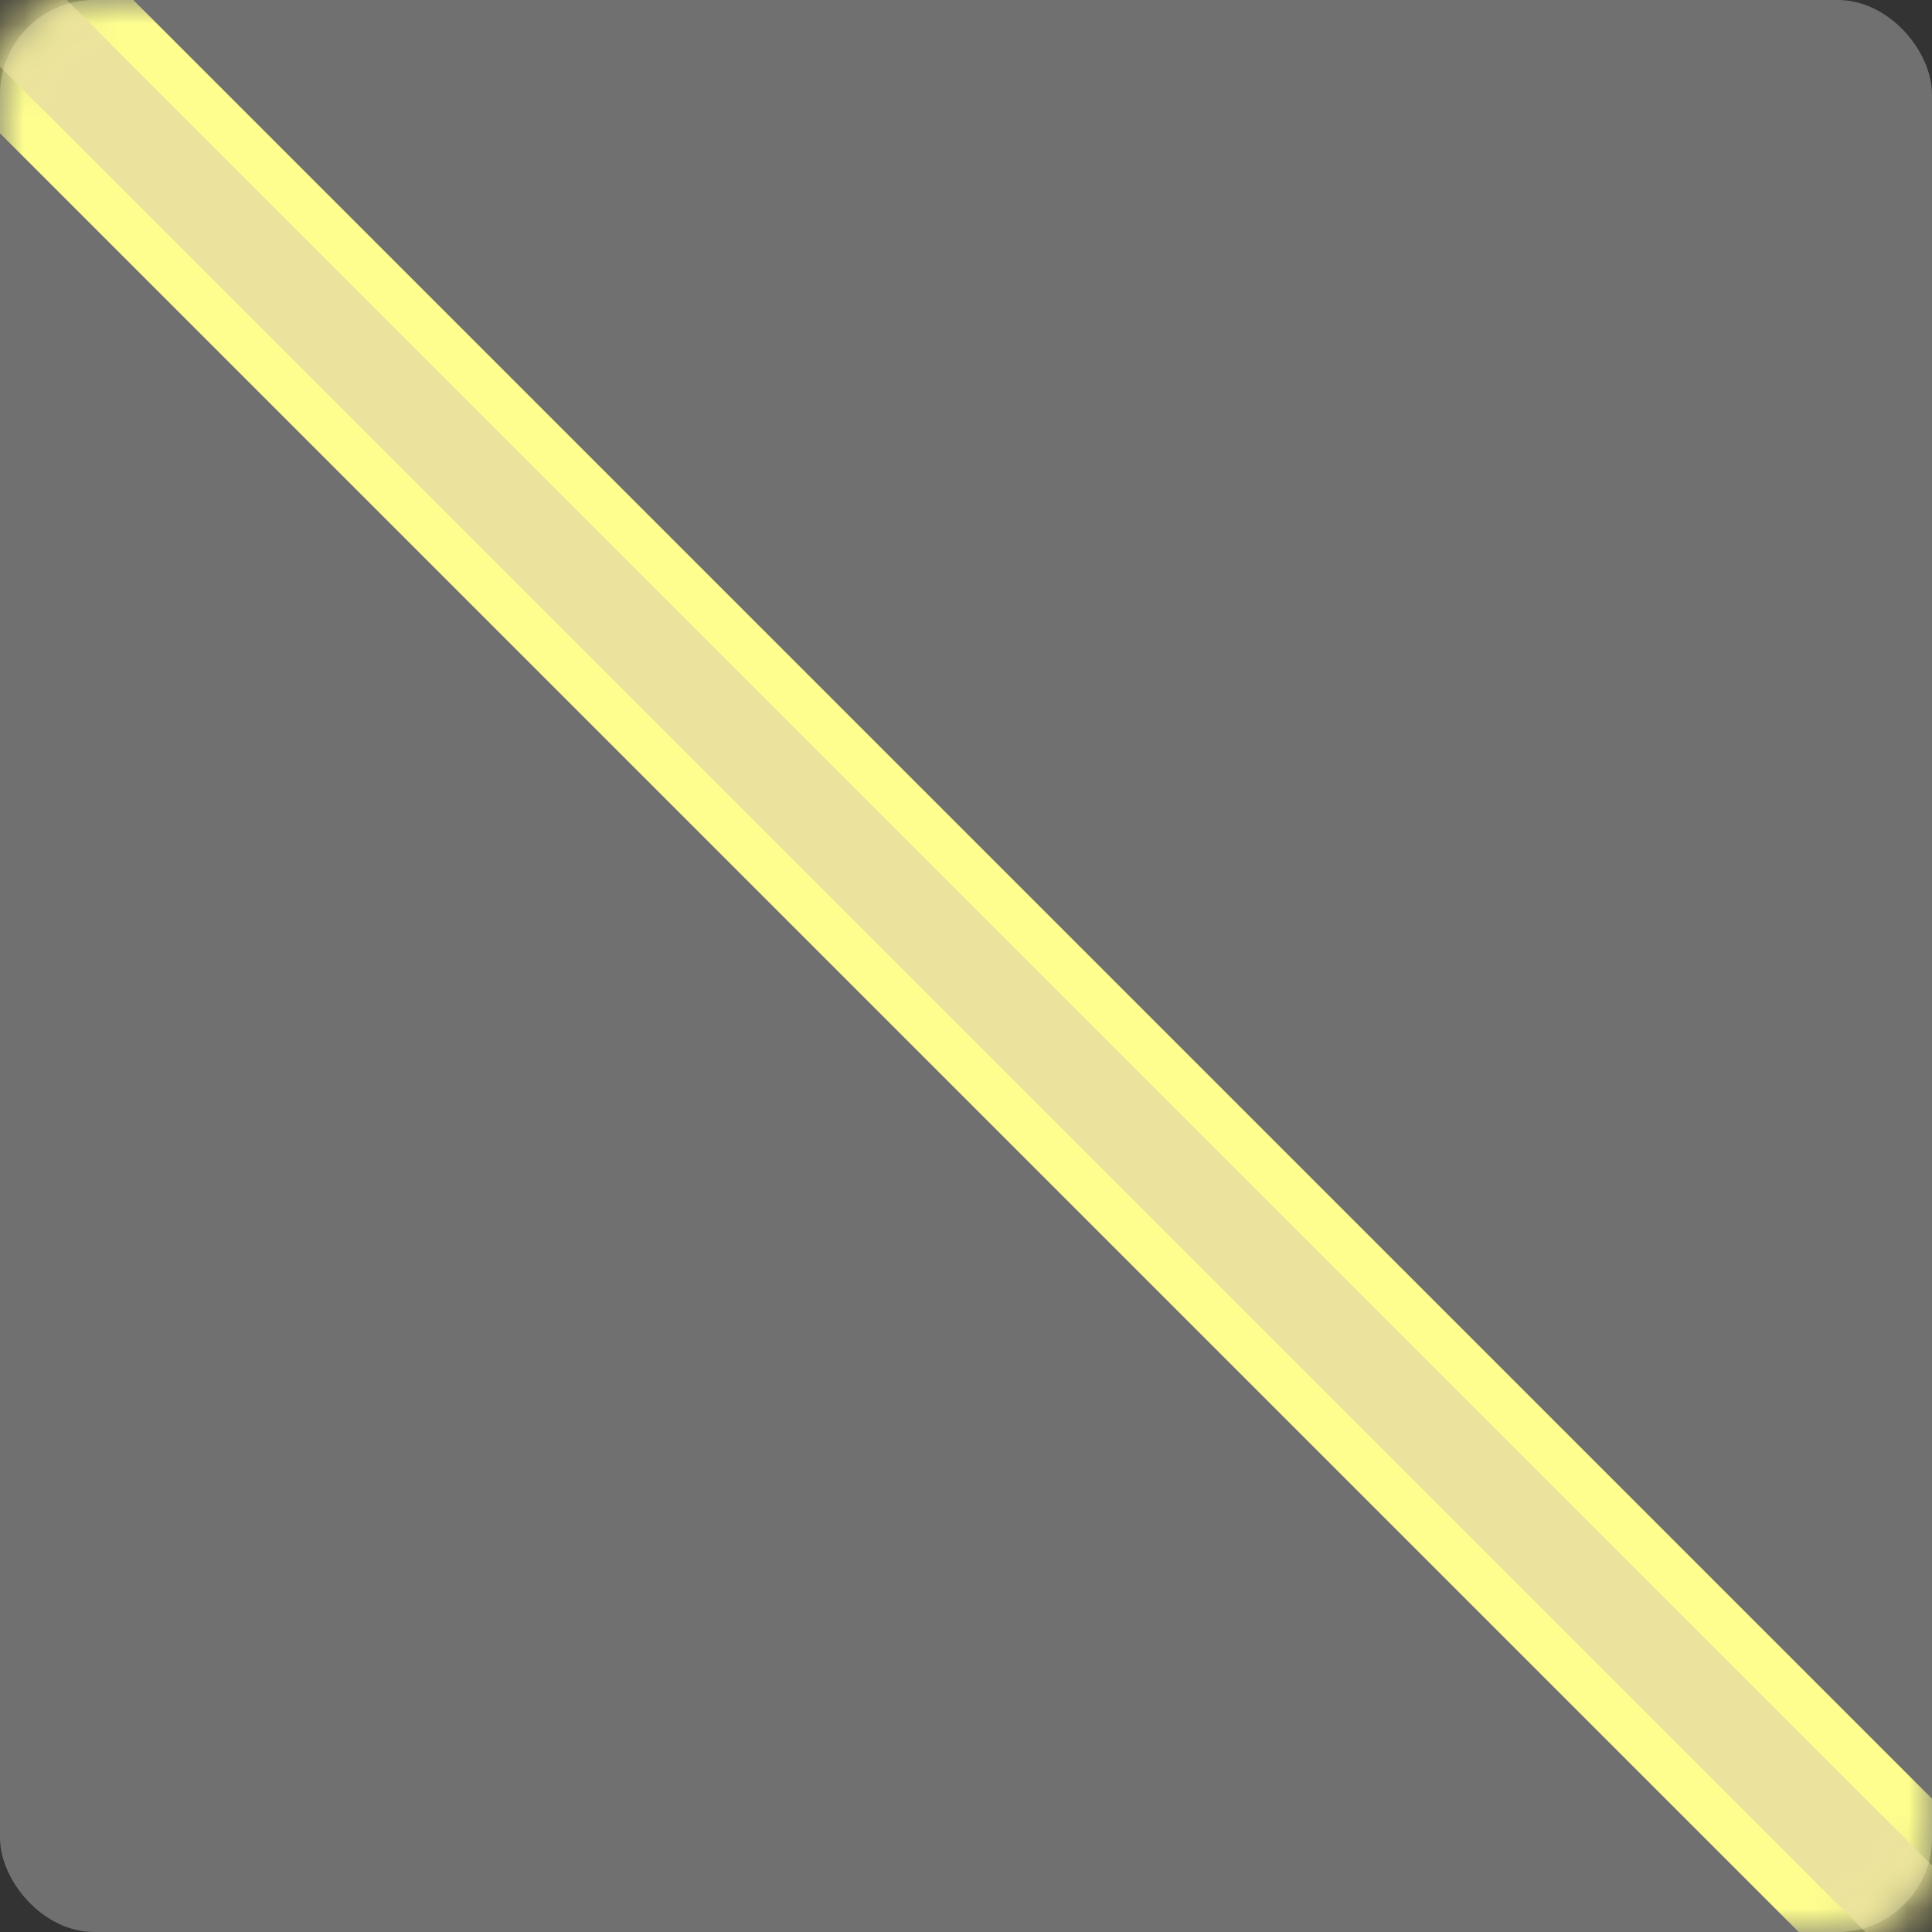 <?xml version="1.0" encoding="UTF-8"?>
<svg width="41px" height="41px" viewBox="0 0 41 41" version="1.1" xmlns="http://www.w3.org/2000/svg" xmlns:xlink="http://www.w3.org/1999/xlink">
    <rect x="0" y="0" width="41" height="41" fill="#333333" stroke="none"/>
    <!-- Generator: Sketch 52.2 (67145) - http://www.bohemiancoding.com/sketch -->
    <title>Group</title>
    <desc>Created with Sketch.</desc>
    <defs>
        <rect id="path-1" x="0" y="0" width="41" height="41" rx="2"></rect>
    </defs>
    <g id="Page-1" stroke="none" stroke-width="1" fill="none" fill-rule="evenodd">
        <g id="Artboard">
            <g id="Group">
                <mask id="mask-2" fill="white">
                    <use xlink:href="#path-1"></use>
                </mask>
                <use id="Rectangle" fill-opacity="0.3" fill="#FFFFFF" xlink:href="#path-1"></use>
                <path d="M0,0 L41,41" id="Path-2" stroke="#FEFE8F" stroke-width="4" mask="url(#mask-2)"></path>
                <path d="M0,0 L41,41" id="Path-2" stroke="#EBE29E" stroke-width="2" mask="url(#mask-2)"></path>
            </g>
        </g>
    </g>
</svg>